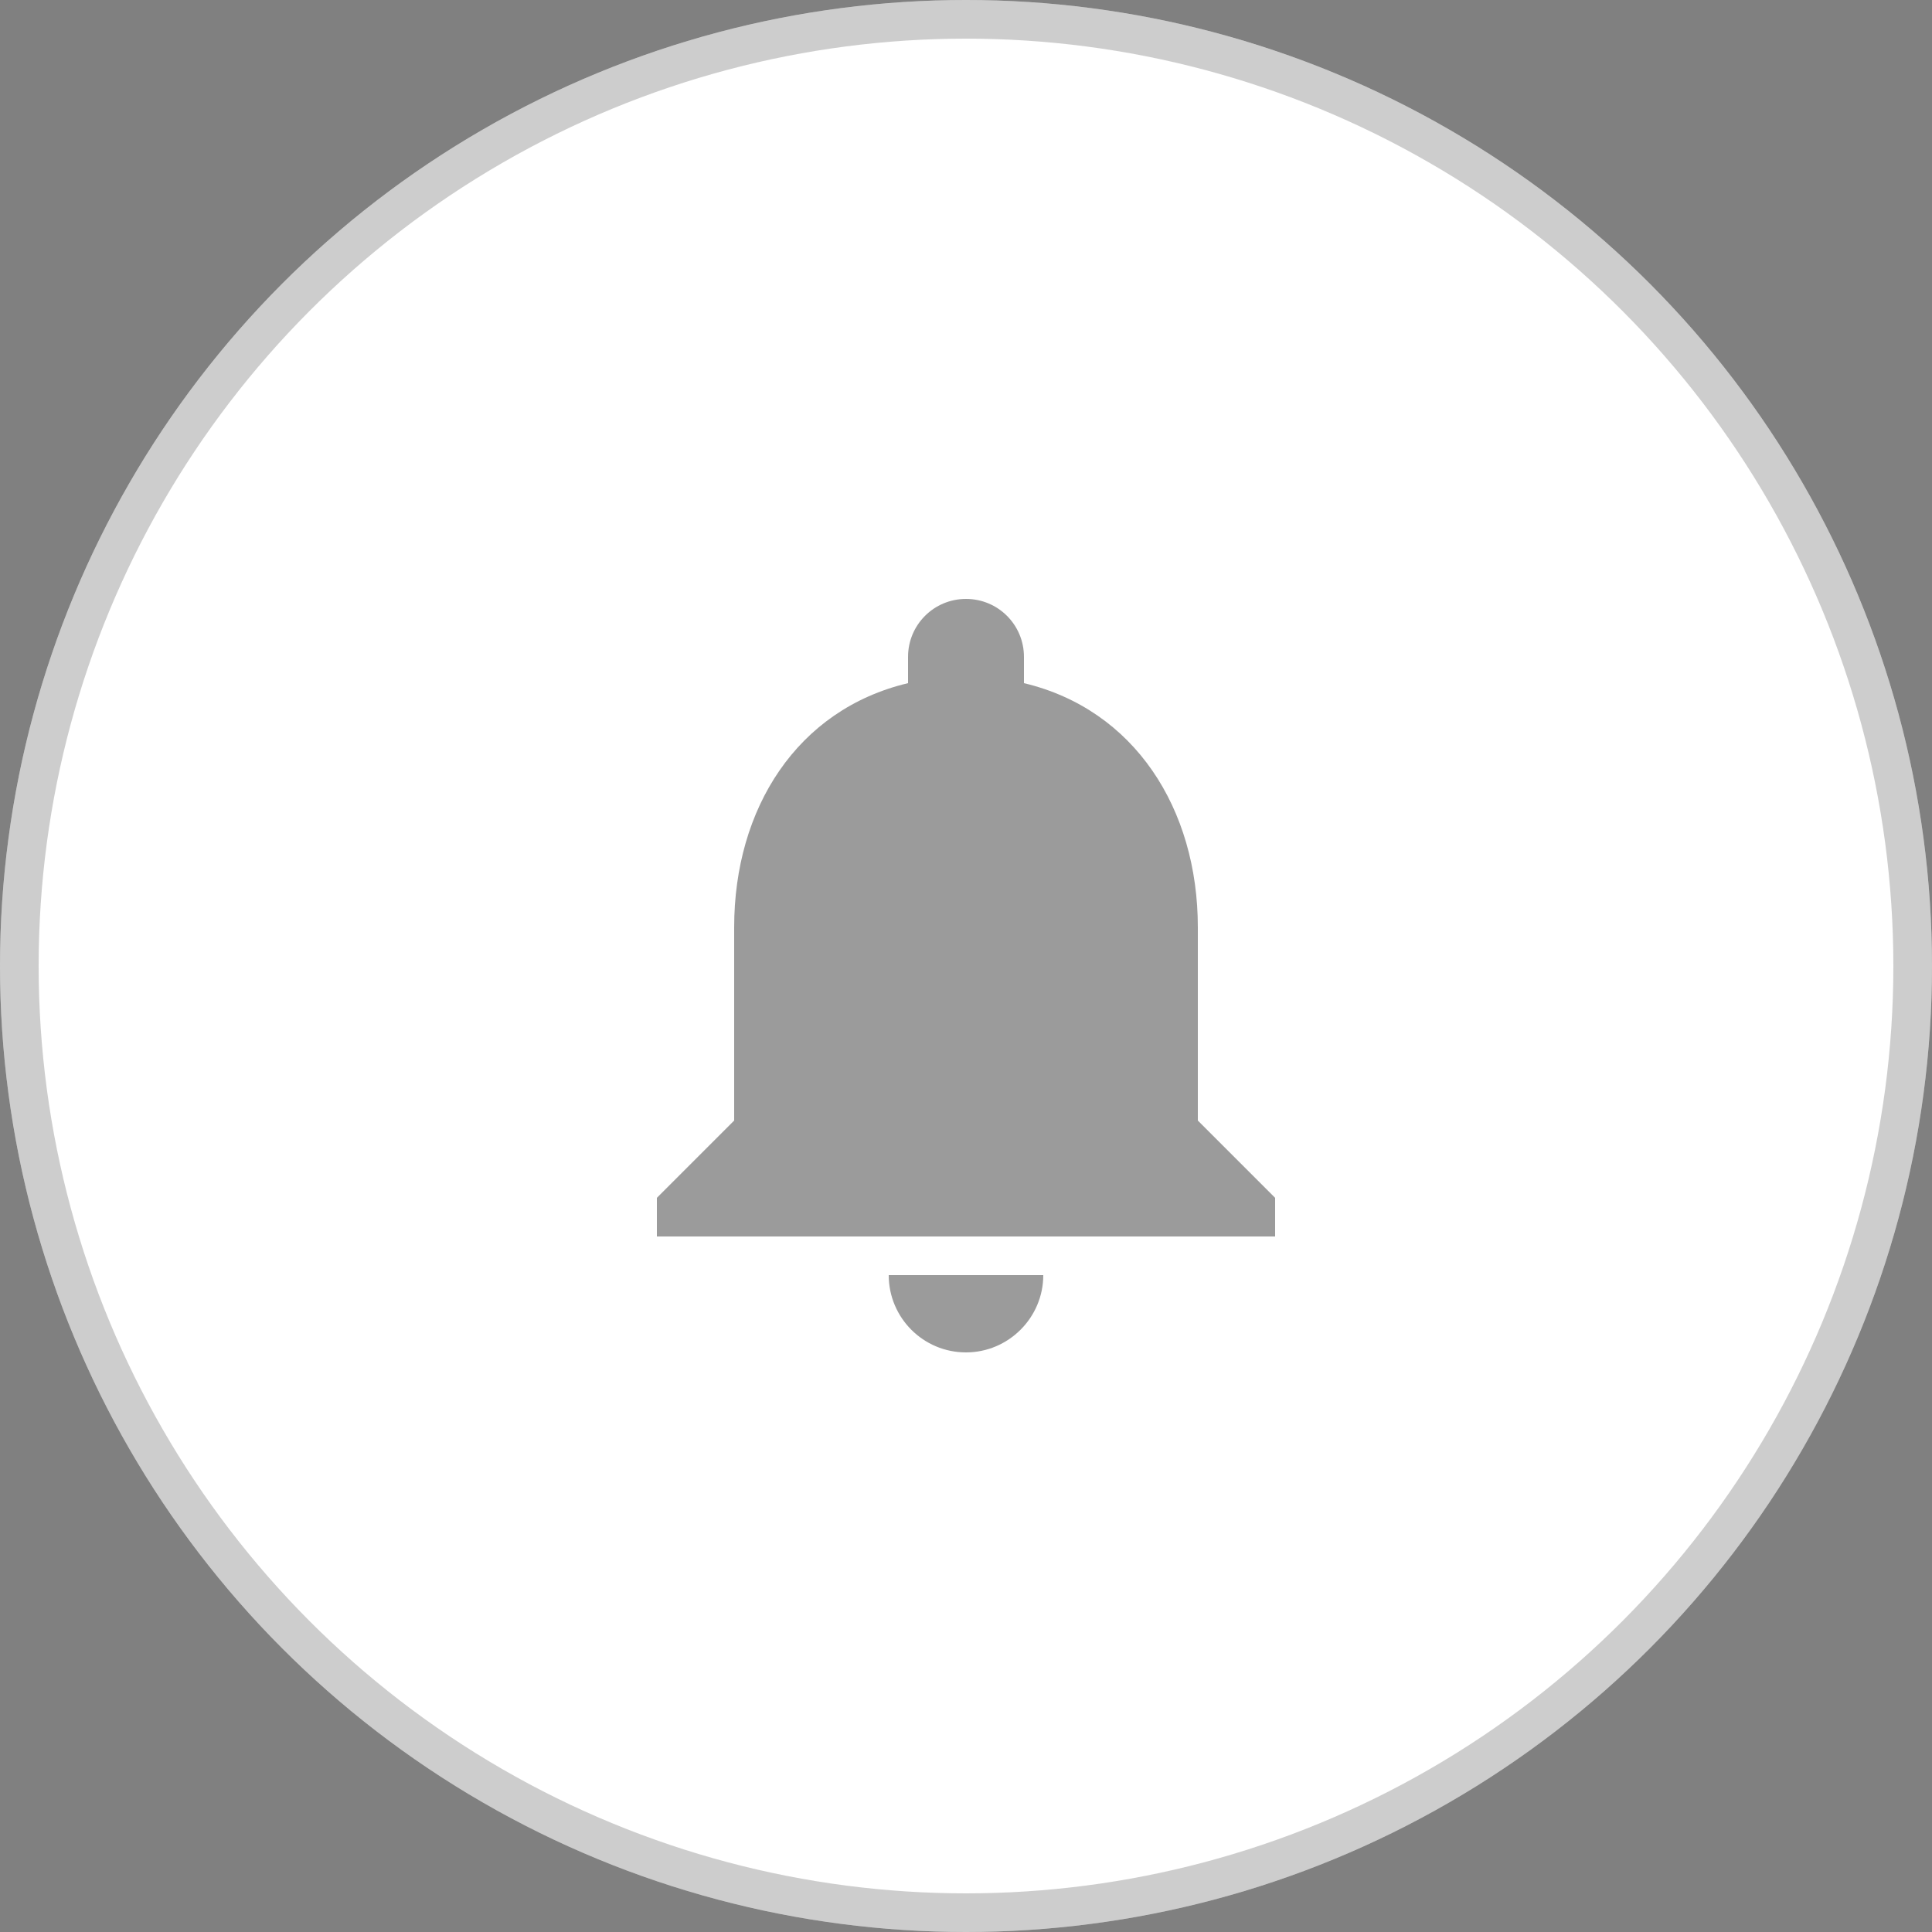 <svg width="50" height="50" viewBox="0 0 50 50" fill="none" xmlns="http://www.w3.org/2000/svg">
<rect x="0" y="0" width="50" height="50" fill="#808080" stroke="none"/>
<circle cx="25" cy="25" r="25" fill="white"/>
<circle cx="25" cy="25" r="24.5" stroke="#393939" stroke-opacity="0.25"/>
<path d="M25 35C26.1 35 27 34.1 27 33H23C23 34.1 23.89 35 25 35ZM31 29V24C31 20.93 29.36 18.36 26.5 17.68V17C26.5 16.17 25.83 15.5 25 15.5C24.17 15.5 23.5 16.17 23.5 17V17.68C20.63 18.36 19 20.92 19 24V29L17 31V32H33V31L31 29Z" fill="#393939" fill-opacity="0.5"/>
</svg>
